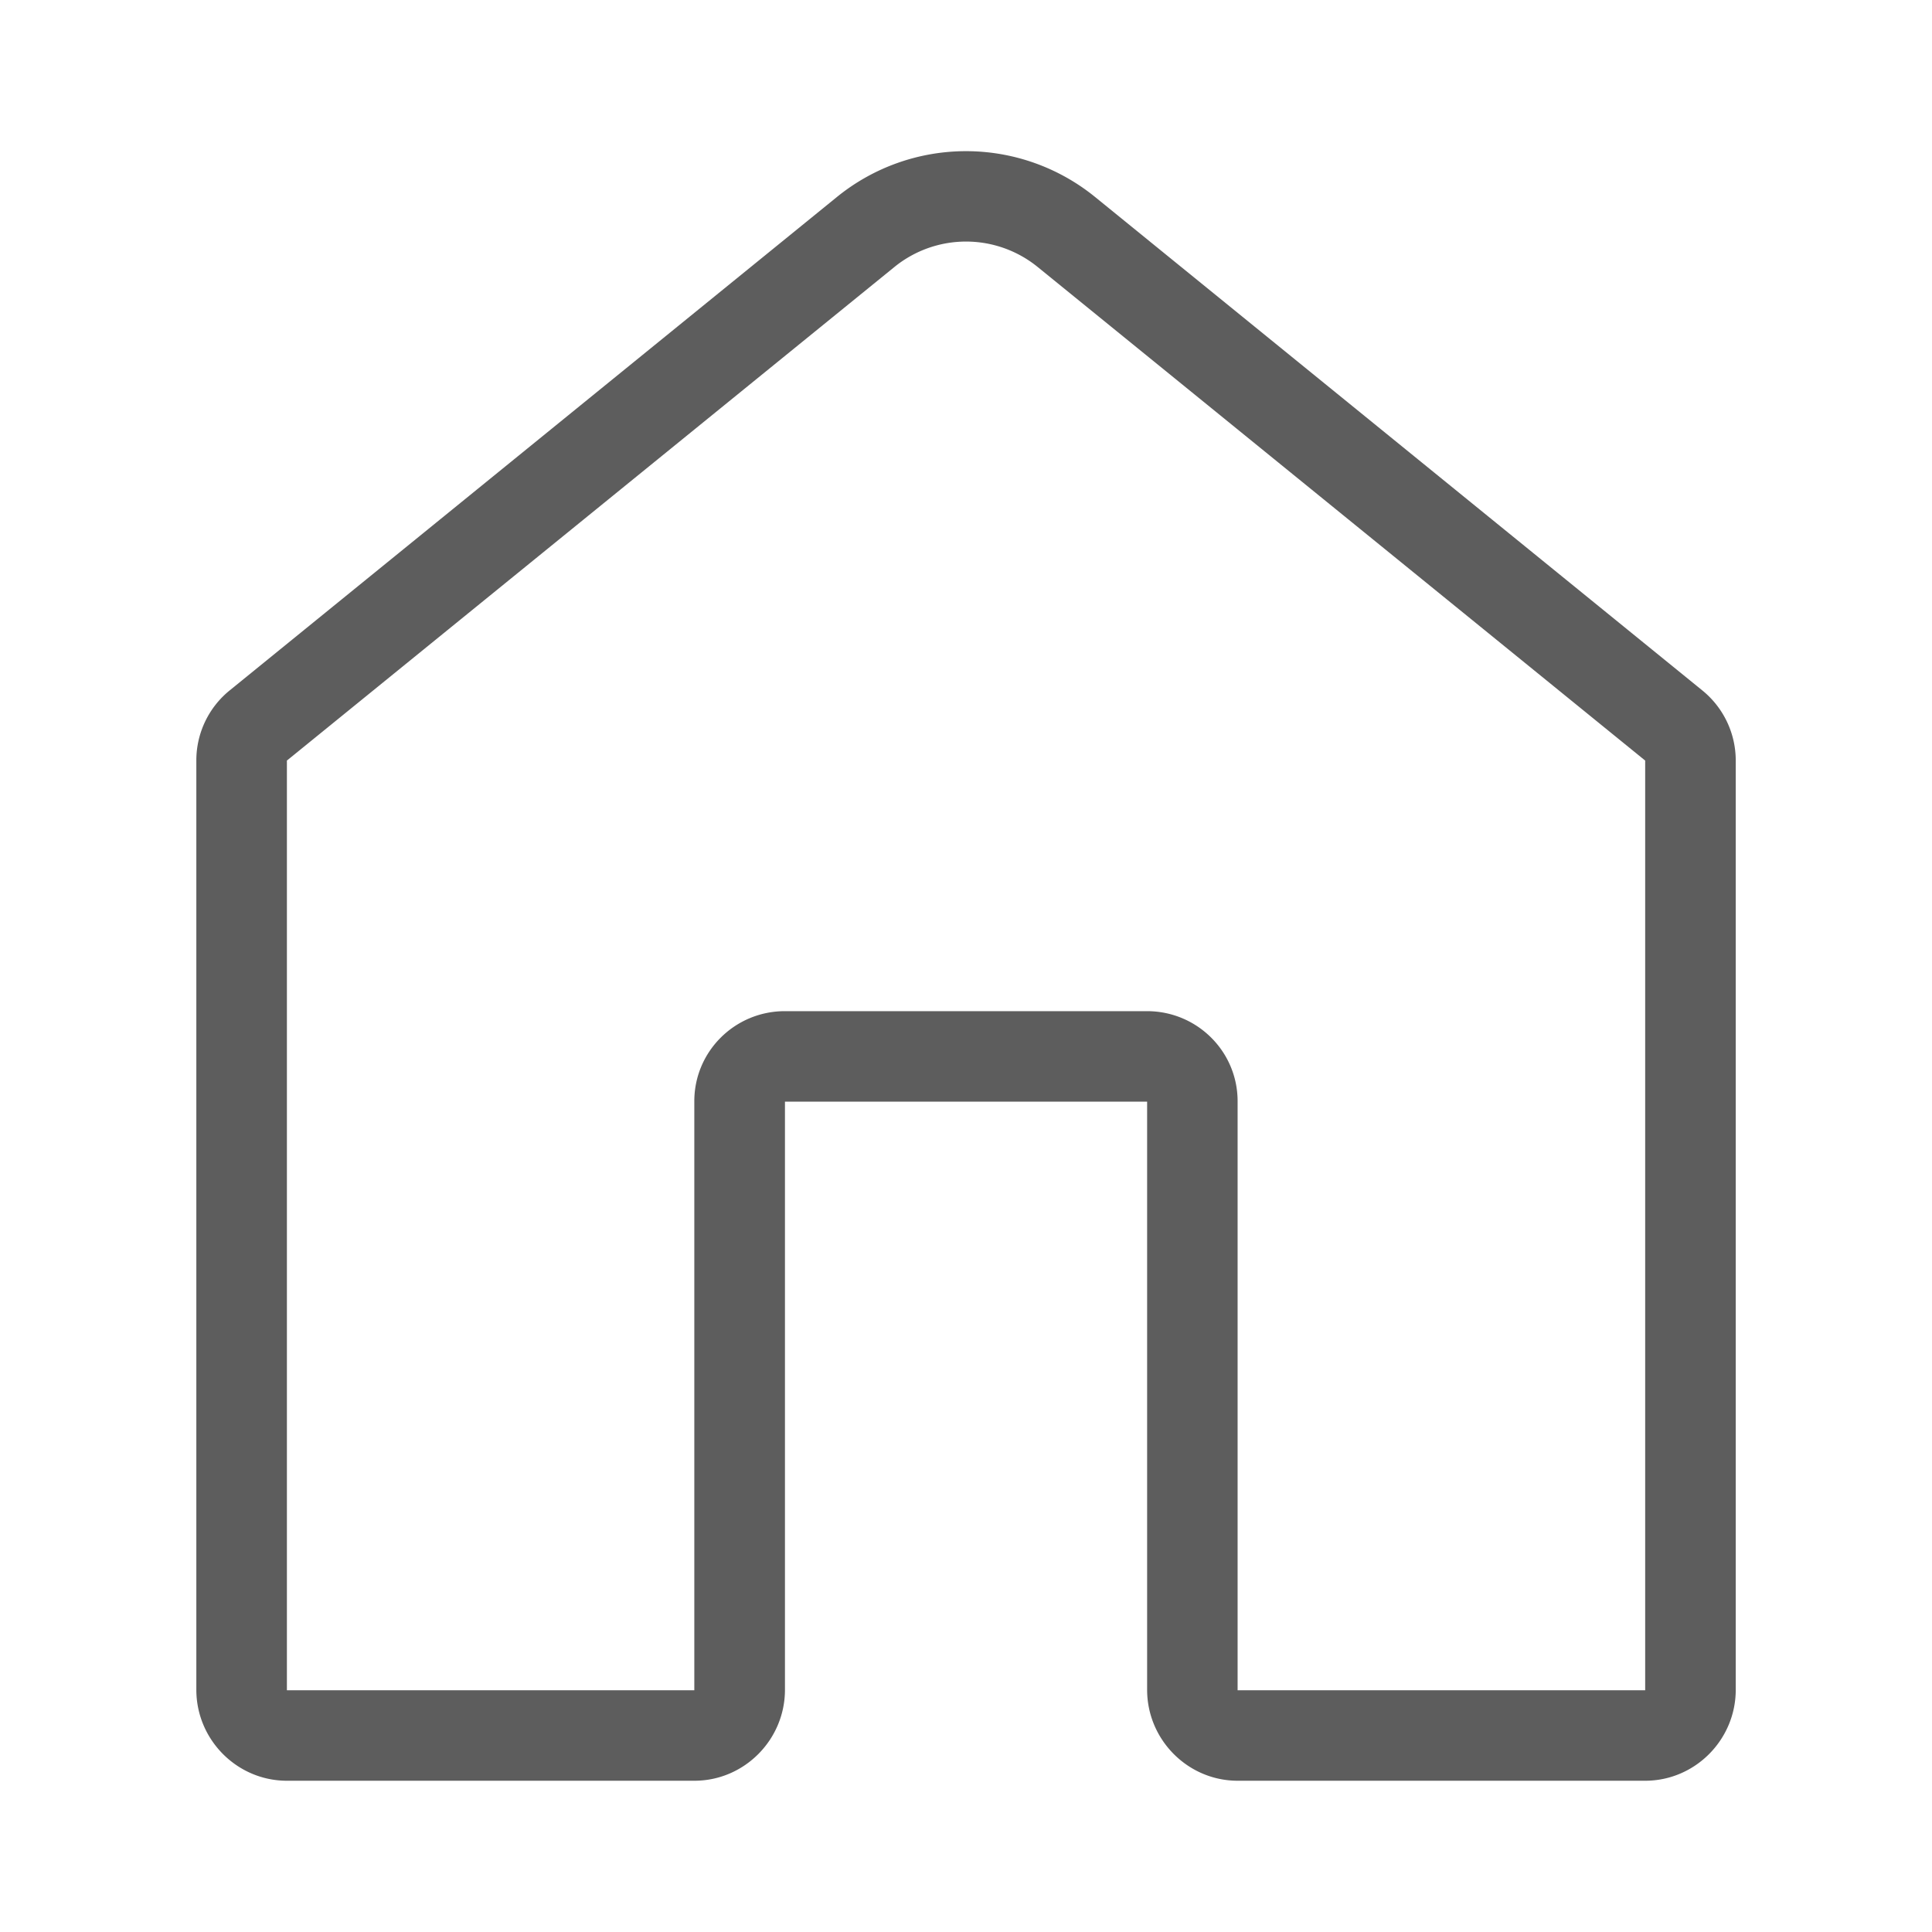 <svg viewBox="0 0 24 24" xml:space="preserve" xmlns="http://www.w3.org/2000/svg" enable-background="new 0 0 24 24"><path d="m21.146 8.576-7.55-6.135a2.543 2.543 0 0 0-3.192 0L2.855 8.575a1.119 1.119 0 0 0-.416.873v11.543c0 .62.505 1.13 1.125 1.13h5.062c.62 0 1.125-.51 1.125-1.13v-7.306h4.499v7.306c0 .62.505 1.13 1.125 1.13h5.062c.62 0 1.125-.51 1.125-1.13V9.448a1.122 1.122 0 0 0-.416-.872zm-.71 12.421h-5.062V13.68c0-.62-.505-1.119-1.125-1.119H9.75c-.62 0-1.125.499-1.125 1.119v7.317H3.564V9.448l7.55-6.134a1.411 1.411 0 0 1 1.773 0l7.55 6.134v11.549z" fill="#5d5d5d" class="fill-000000"></path></svg>